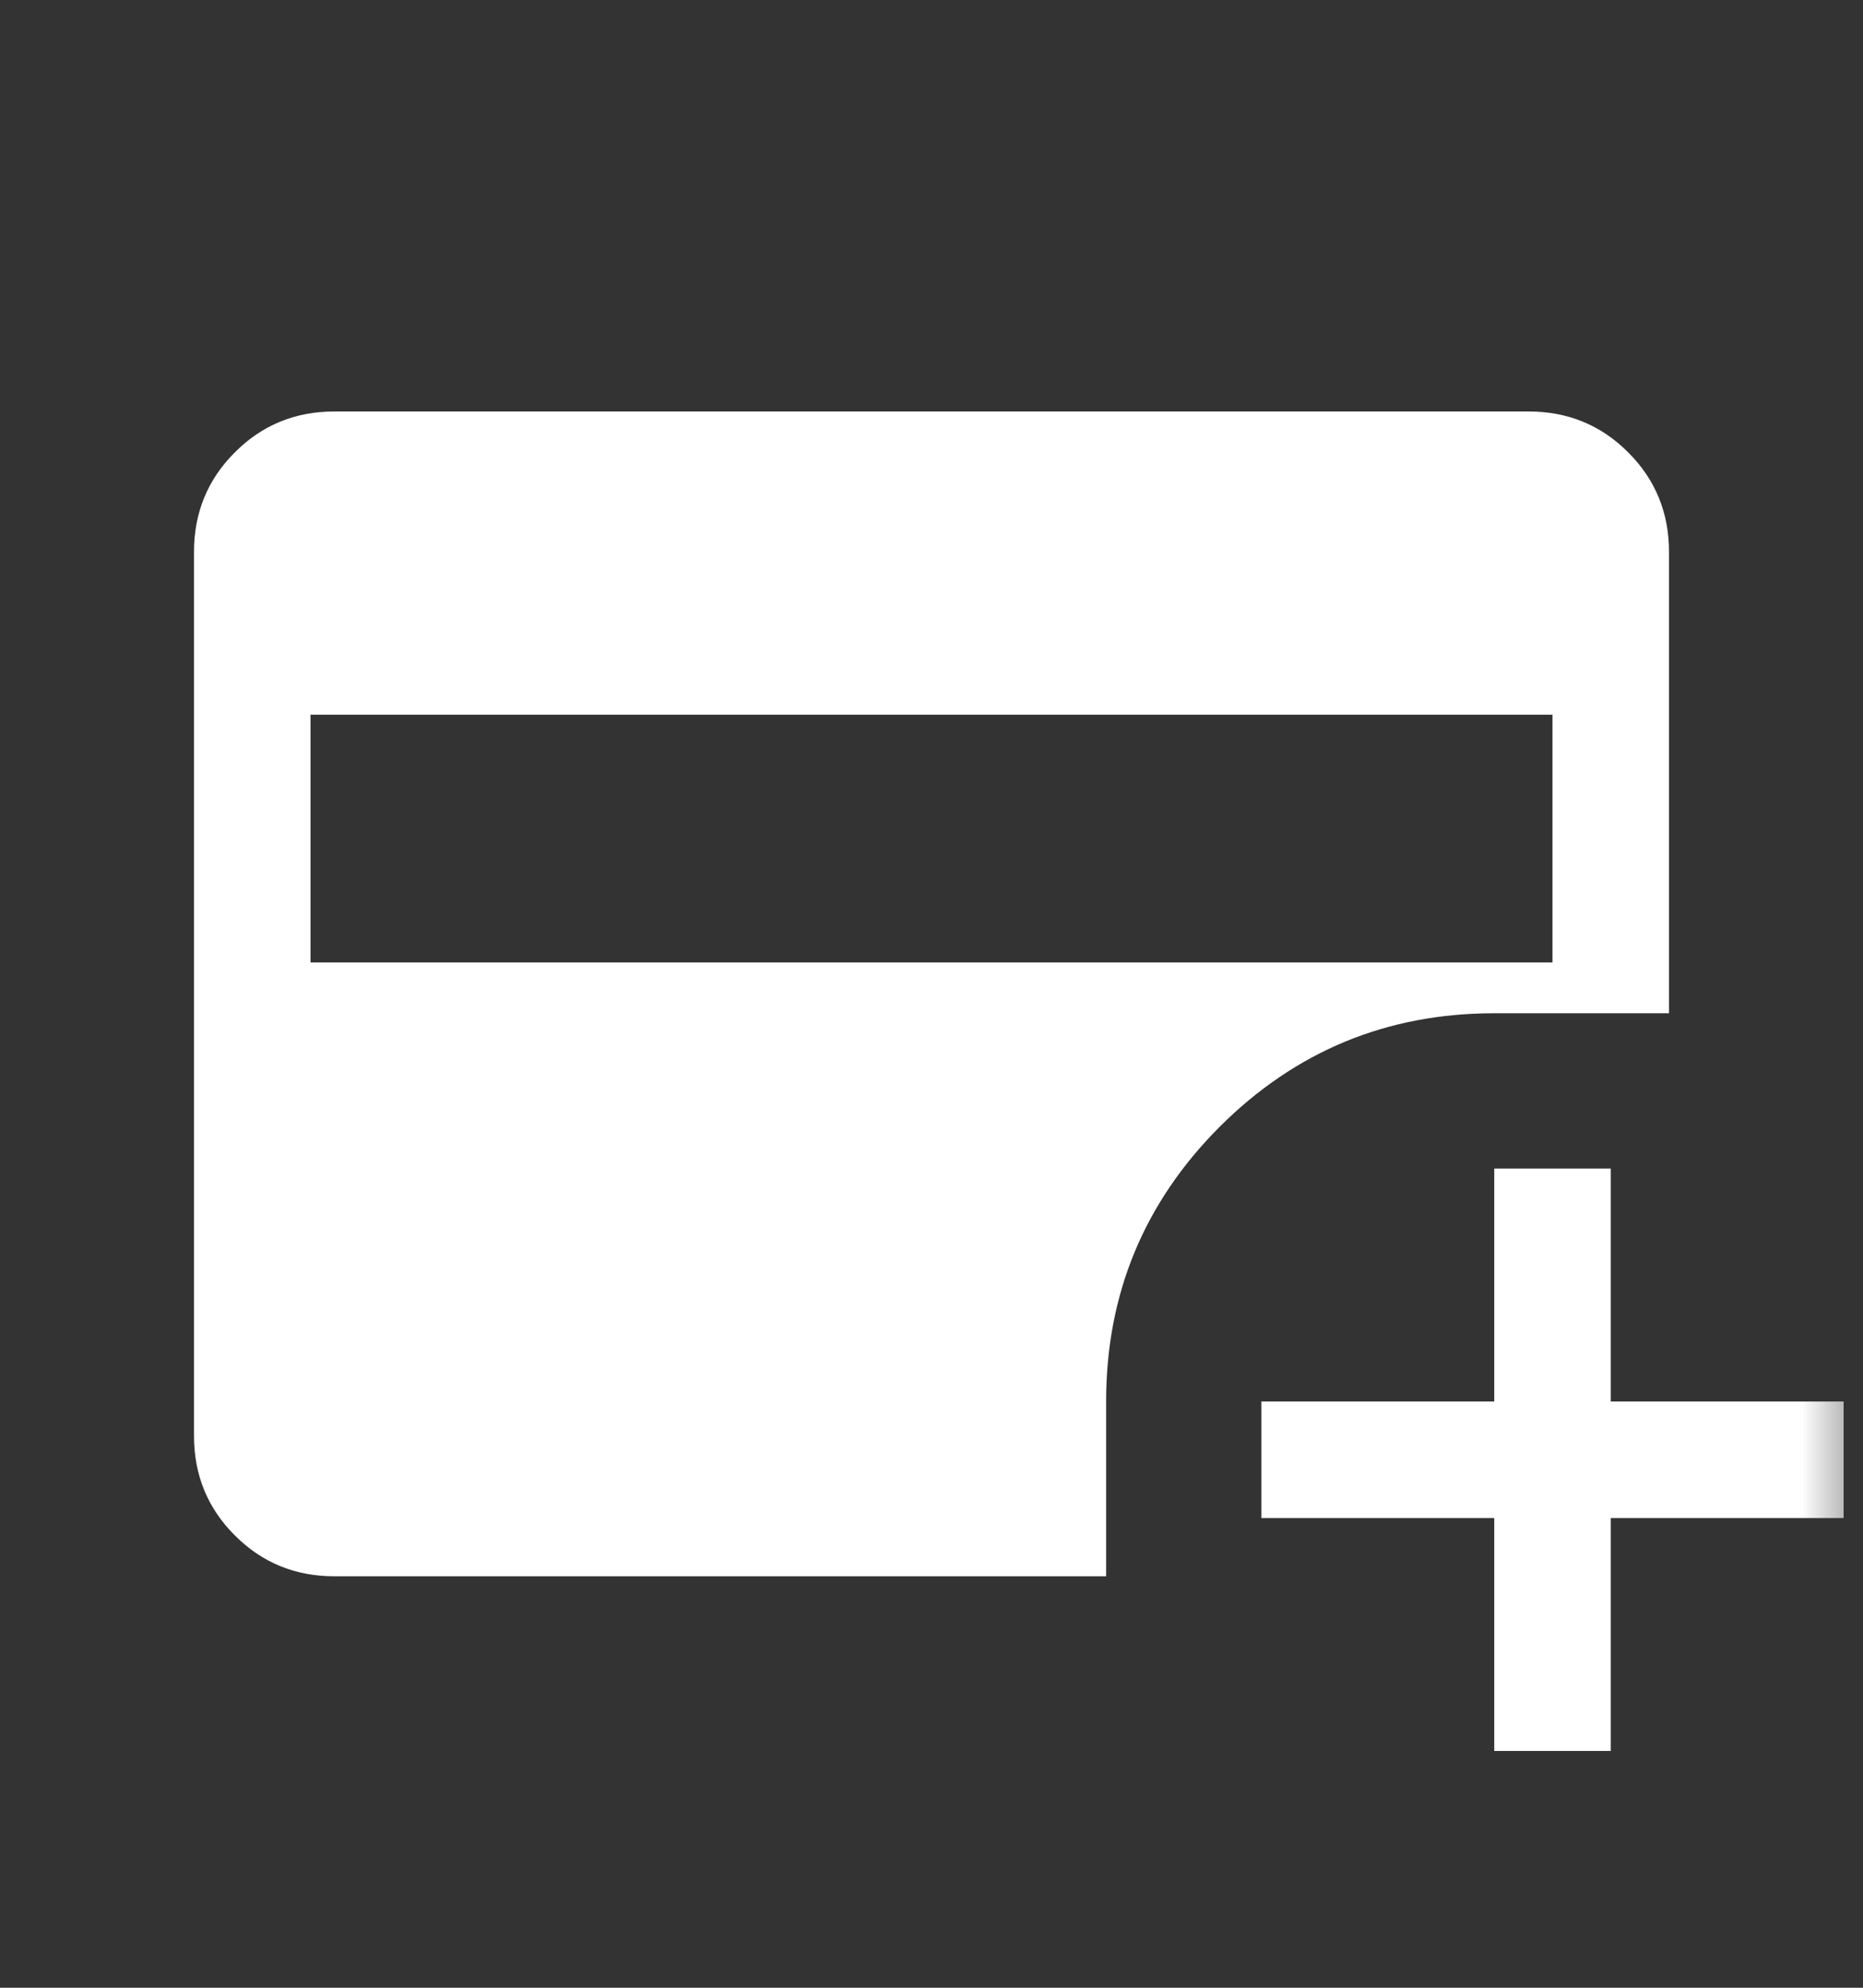 <svg width="15" height="16" viewBox="0 0 15 16" fill="none" xmlns="http://www.w3.org/2000/svg">
<rect x="0" y="0" width="15" height="16" fill="#333333" stroke="none"/>
<mask id="mask0_205_477" style="mask-type:alpha" maskUnits="userSpaceOnUse" x="0" y="0" width="15" height="16">
<rect y="0.5" width="15" height="15" fill="#D9D9D9"/>
</mask>
<g mask="url(#mask0_205_477)">
<path d="M2.5 7.747H12.5V5.753H2.5V7.747ZM12.031 14.094V12.219H10.156V11.281H12.031V9.406H12.969V11.281H14.844V12.219H12.969V14.094H12.031ZM2.692 12.688C2.377 12.688 2.109 12.578 1.891 12.359C1.672 12.141 1.562 11.873 1.562 11.558V4.442C1.562 4.127 1.672 3.859 1.891 3.641C2.109 3.422 2.377 3.312 2.692 3.312H12.308C12.623 3.312 12.891 3.422 13.109 3.641C13.328 3.859 13.438 4.127 13.438 4.442V8.156H12.031C11.167 8.156 10.43 8.461 9.82 9.07C9.211 9.68 8.906 10.417 8.906 11.281V12.688H2.692Z" fill="white"/>
</g>
</svg>
